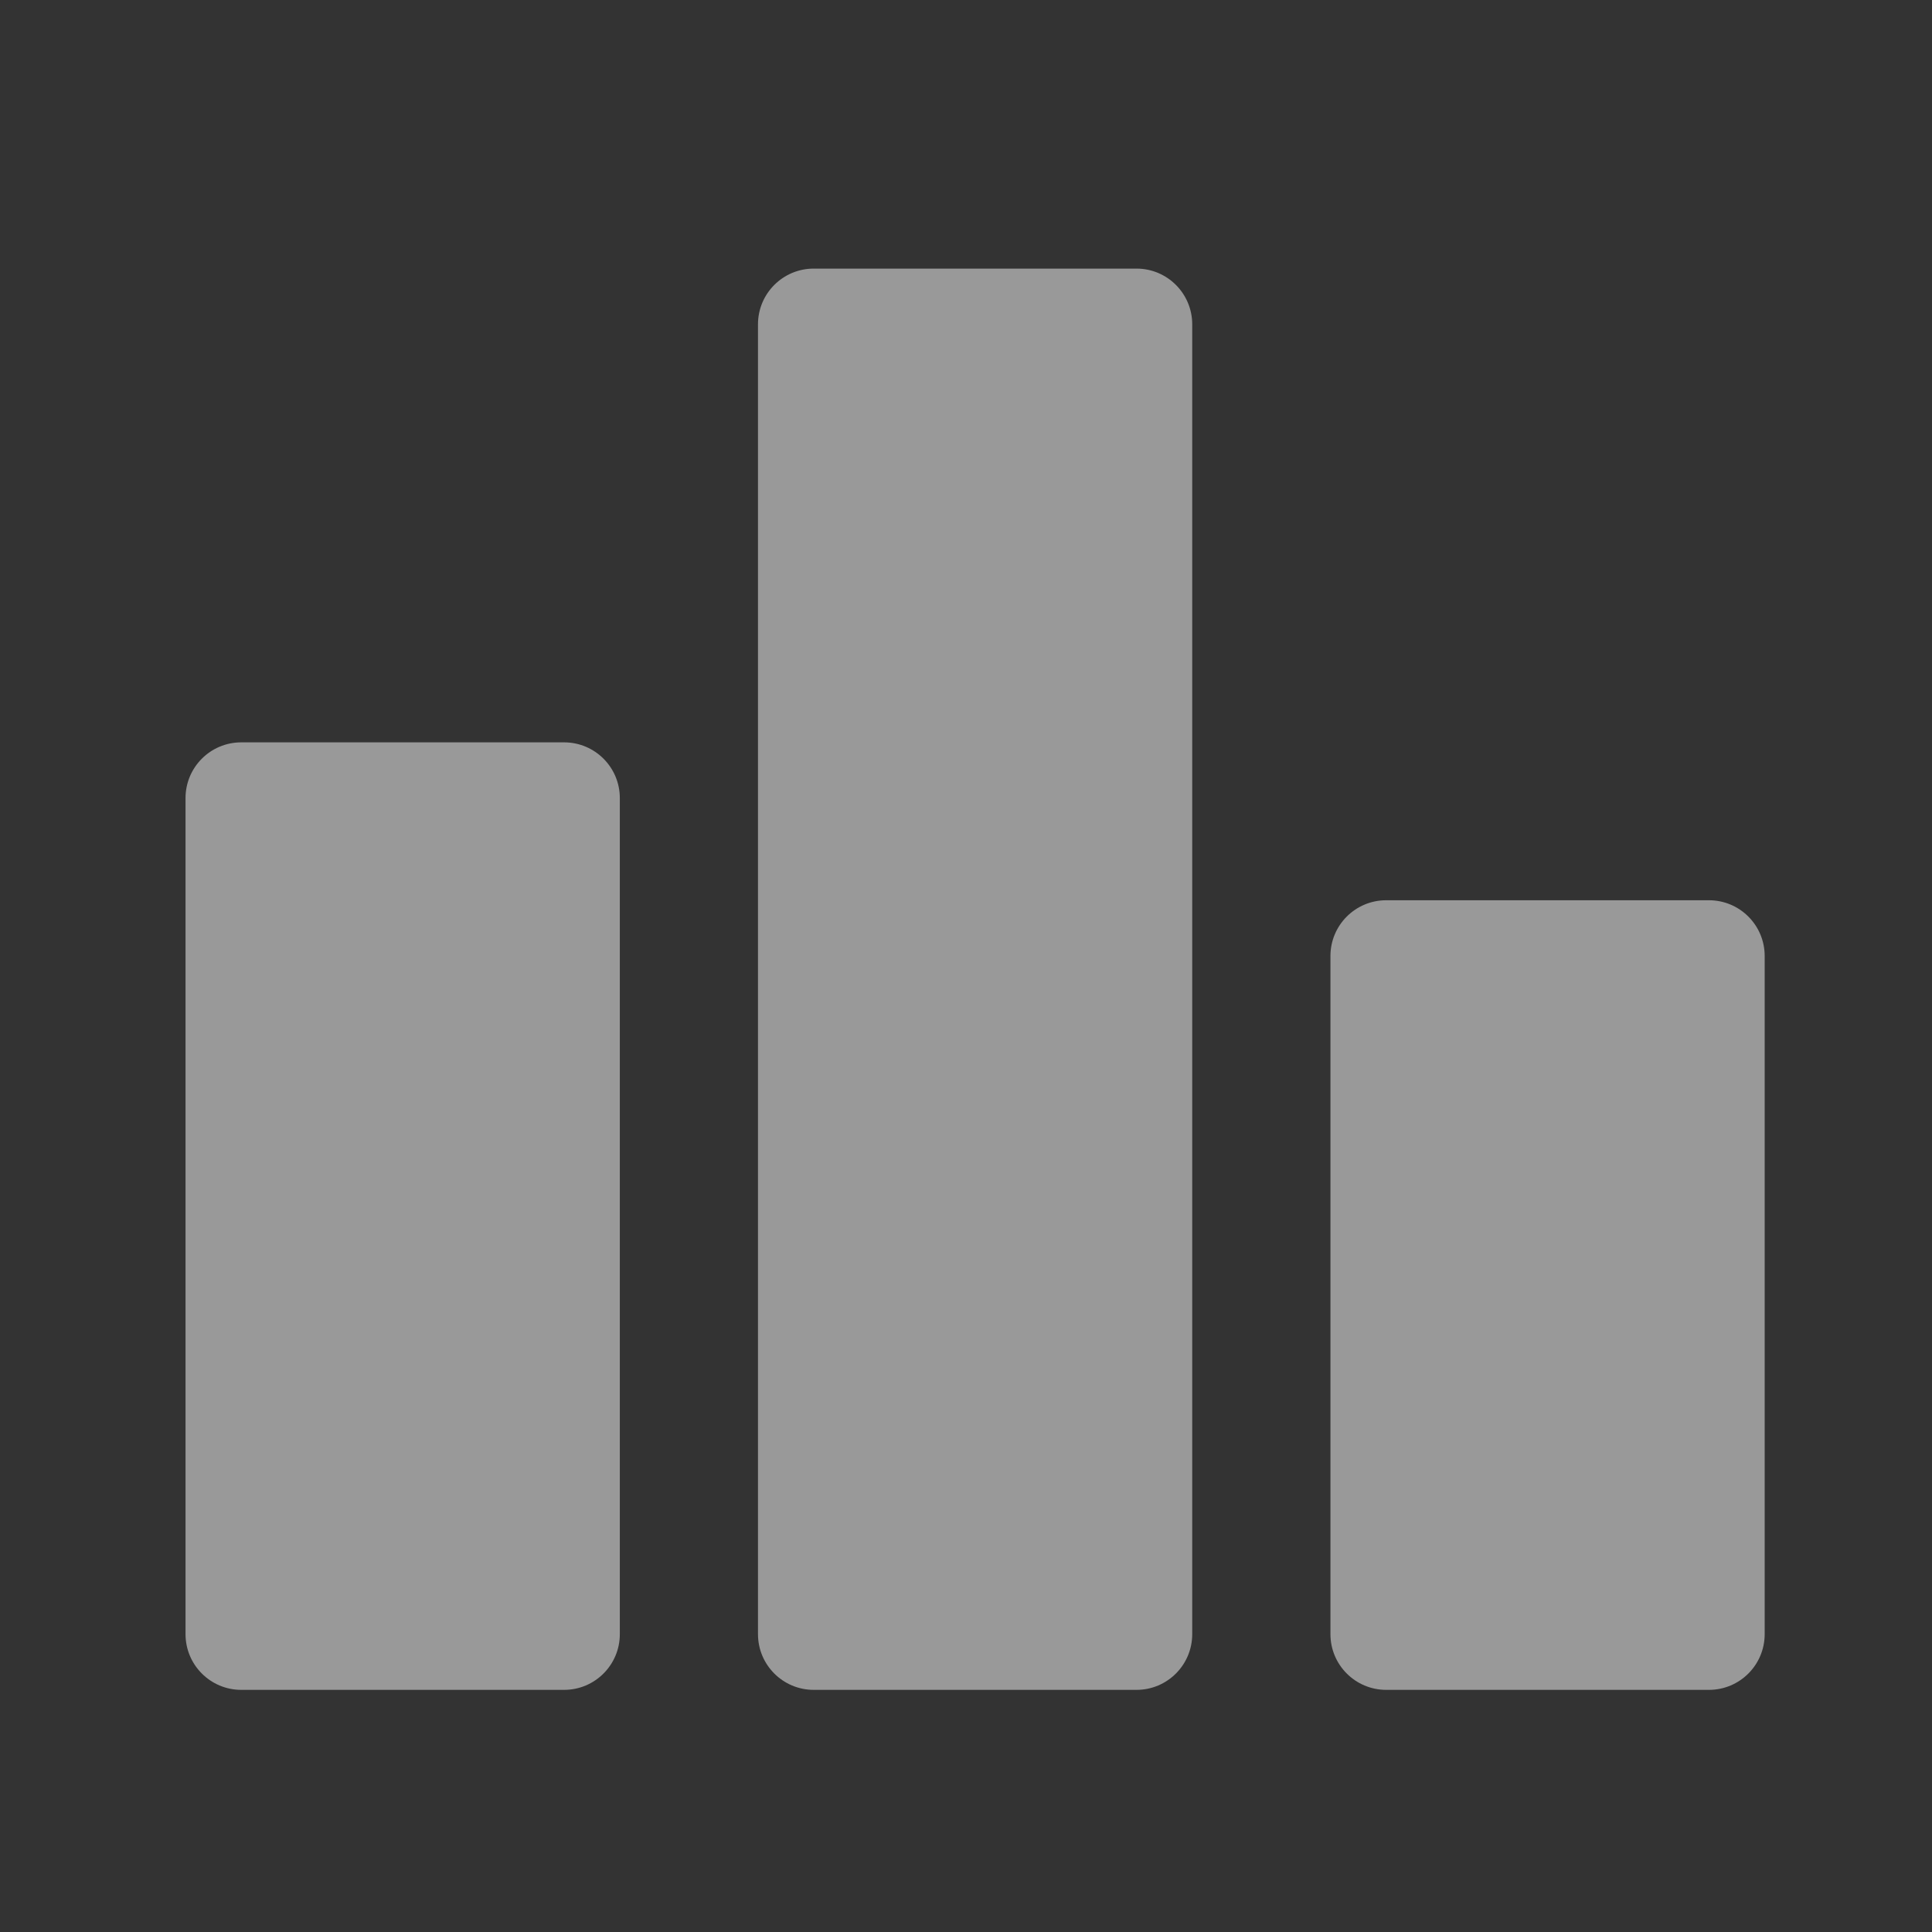 <svg width="33" height="33" viewBox="0 0 33 33" fill="none" xmlns="http://www.w3.org/2000/svg">
<rect x="0" y="0" width="33" height="33" fill="#333333" stroke="none"/>
<g opacity="0.5">
<g clip-path="url(#clip0_24_1015)">
<path d="M10.587 27.912C10.587 28.438 10.161 28.864 9.635 28.864H4.121C3.595 28.864 3.169 28.438 3.169 27.912V13.632C3.169 13.106 3.595 12.68 4.121 12.68H9.635C10.161 12.68 10.587 13.106 10.587 13.632V27.912ZM20.364 5.54C20.364 5.014 19.938 4.588 19.413 4.588H13.899C13.373 4.588 12.947 5.014 12.947 5.54V27.912C12.947 28.438 13.373 28.864 13.899 28.864H19.413C19.938 28.864 20.364 28.438 20.364 27.912V5.54ZM30.142 16.329C30.142 15.803 29.716 15.377 29.19 15.377H23.677C23.151 15.377 22.725 15.803 22.725 16.329V27.912C22.725 28.438 23.151 28.864 23.677 28.864H29.19C29.716 28.864 30.142 28.438 30.142 27.912V16.329Z" fill="white"/>
</g>
</g>
<defs>
<clipPath id="clip0_24_1015">
<rect width="32.368" height="32.368" fill="white" transform="translate(0.472 0.542)"/>
</clipPath>
</defs>
</svg>
